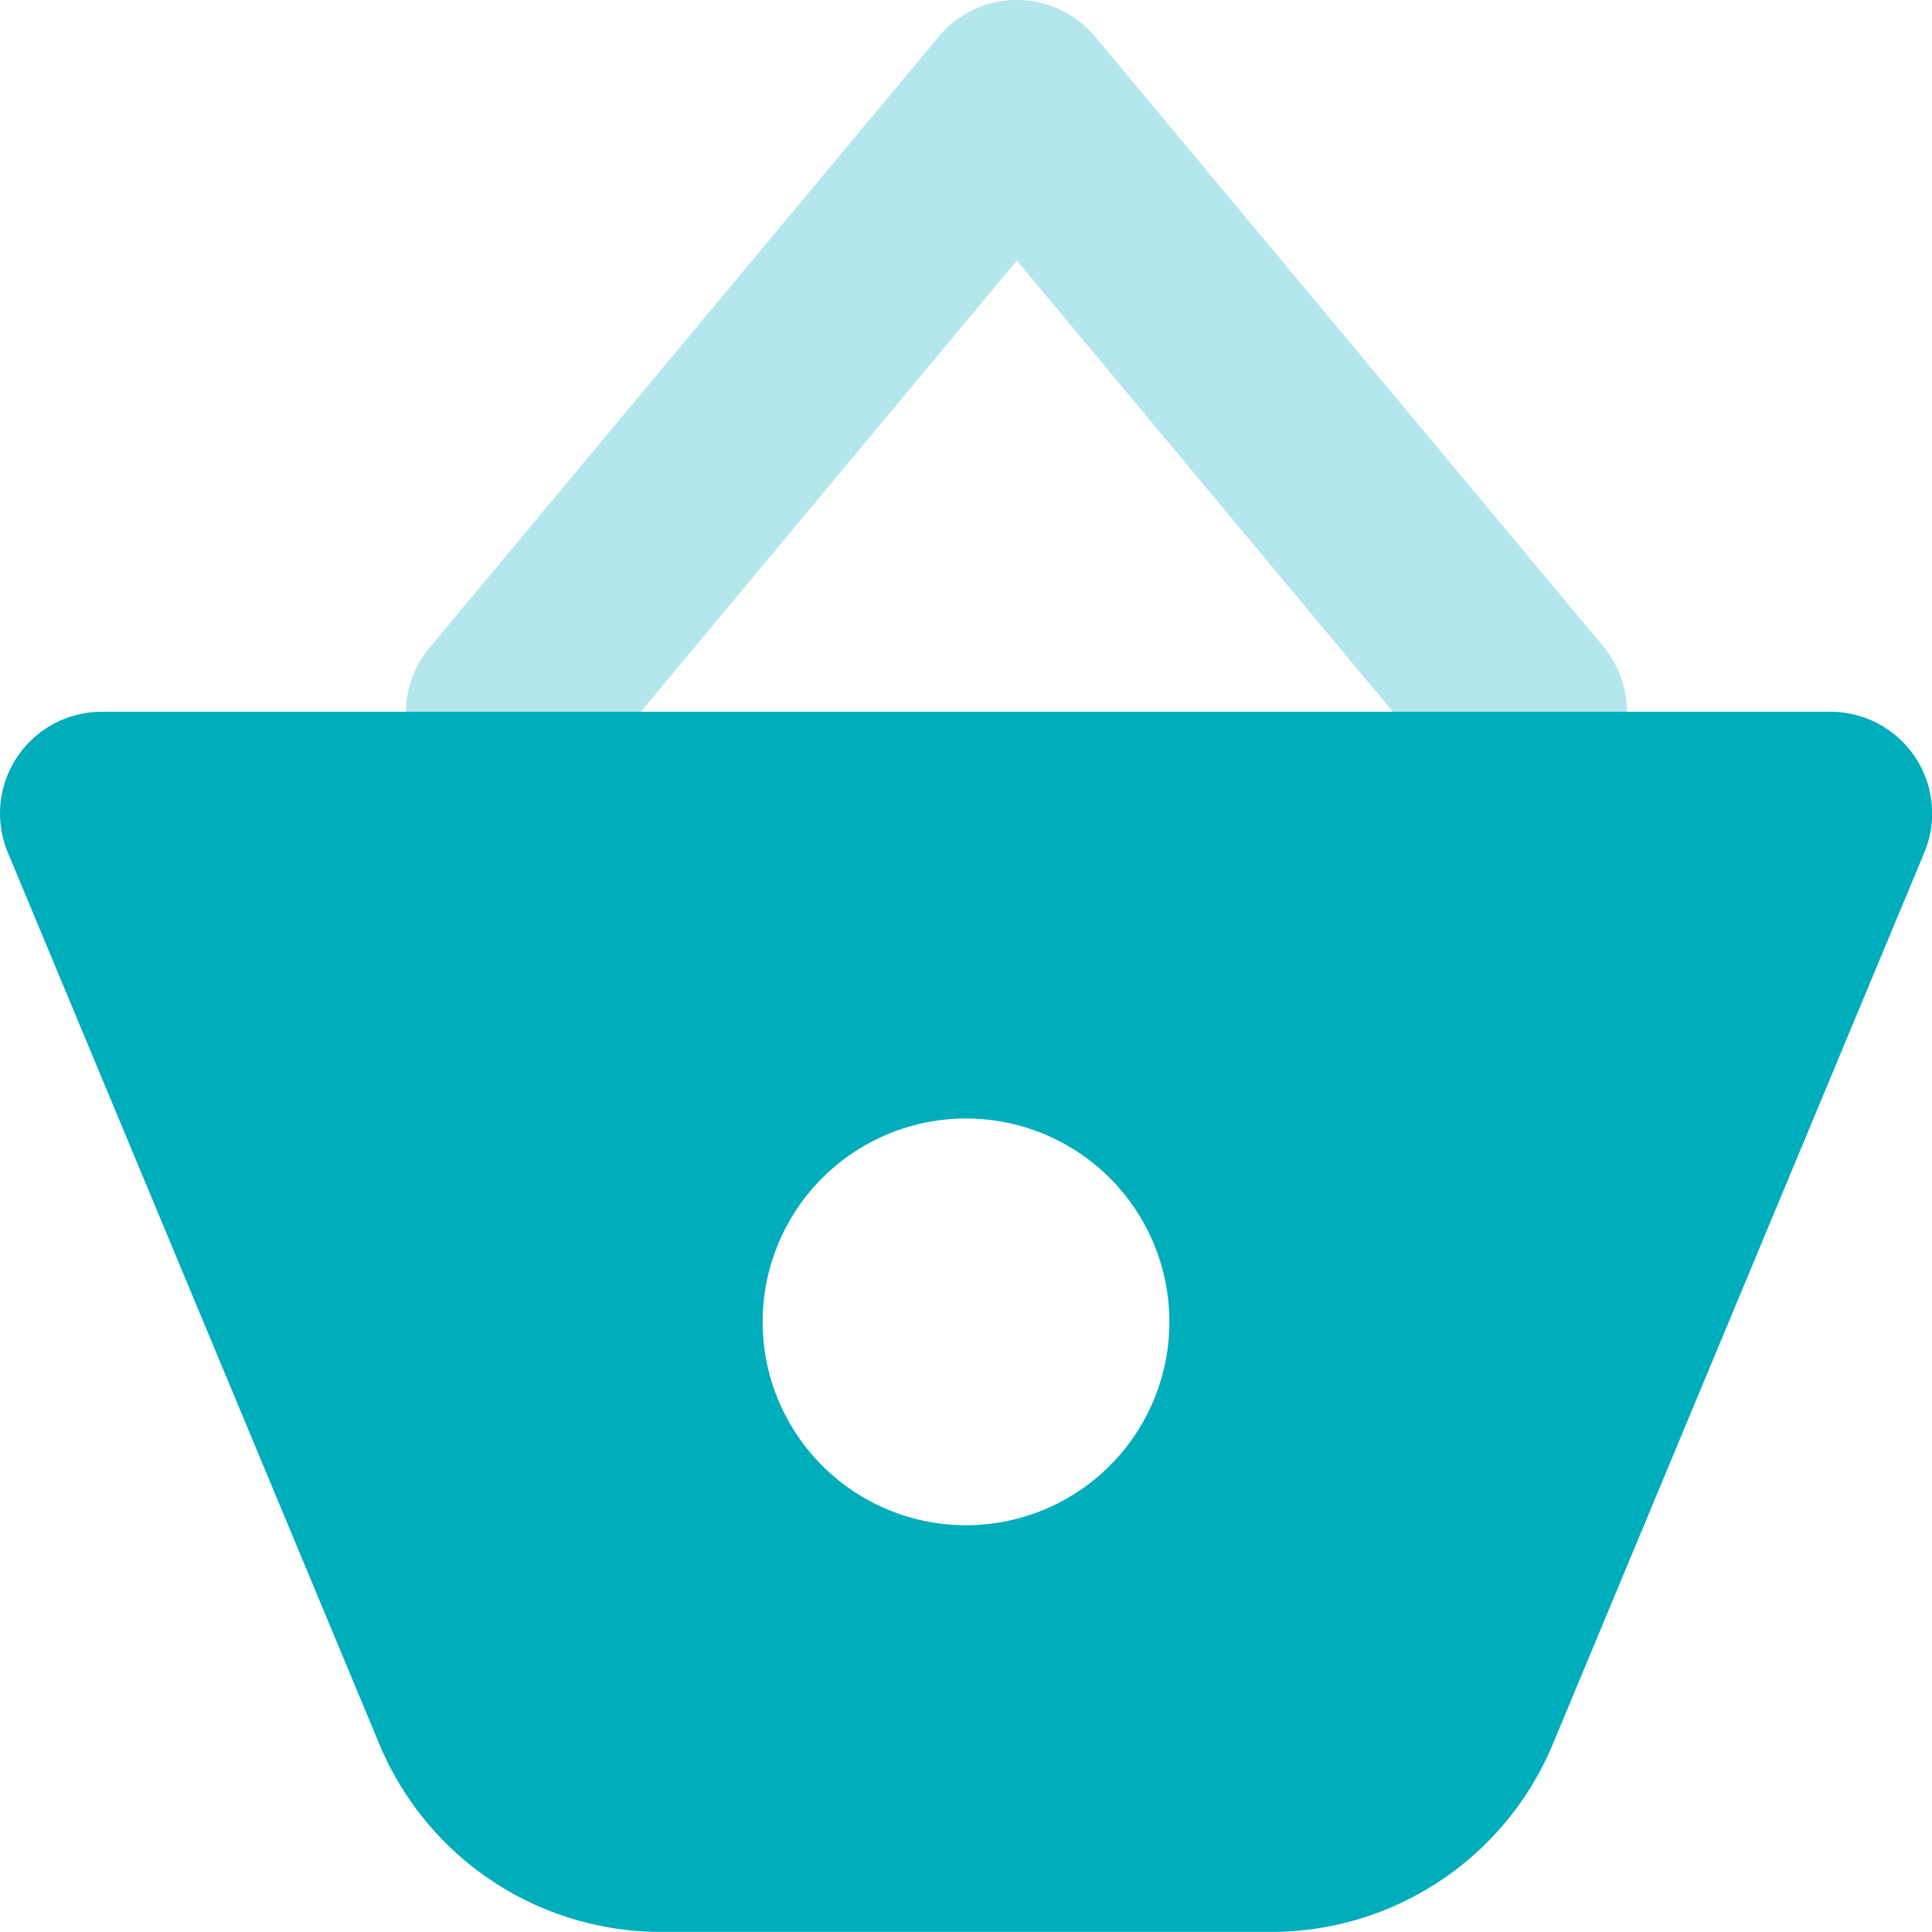 <svg xmlns="http://www.w3.org/2000/svg" width="45.069" height="45.069" viewBox="0 0 45.069 45.069">
  <g id="icon" transform="translate(-2.5 -2)">
    <path id="Path-30" d="M20.232,8.077,10.194,20.123A2.372,2.372,0,1,1,6.55,17.086L18.41,2.853a2.372,2.372,0,0,1,3.645,0l11.86,14.232a2.372,2.372,0,1,1-3.645,3.037Z" transform="translate(5.988 0)" fill="#00adbb" opacity="0.3"/>
    <path id="Combined-Shape" d="M4.872,9H45.2a2.372,2.372,0,0,1,2.19,3.284l-8.667,20.8a7.116,7.116,0,0,1-6.569,4.379H17.919a7.116,7.116,0,0,1-6.569-4.379l-8.667-20.8A2.372,2.372,0,0,1,4.872,9ZM25.035,27.976a4.744,4.744,0,1,0-4.744-4.744A4.744,4.744,0,0,0,25.035,27.976Z" transform="translate(0 9.604)" fill="#00adbb" fill-rule="evenodd"/>
  </g>
</svg>
